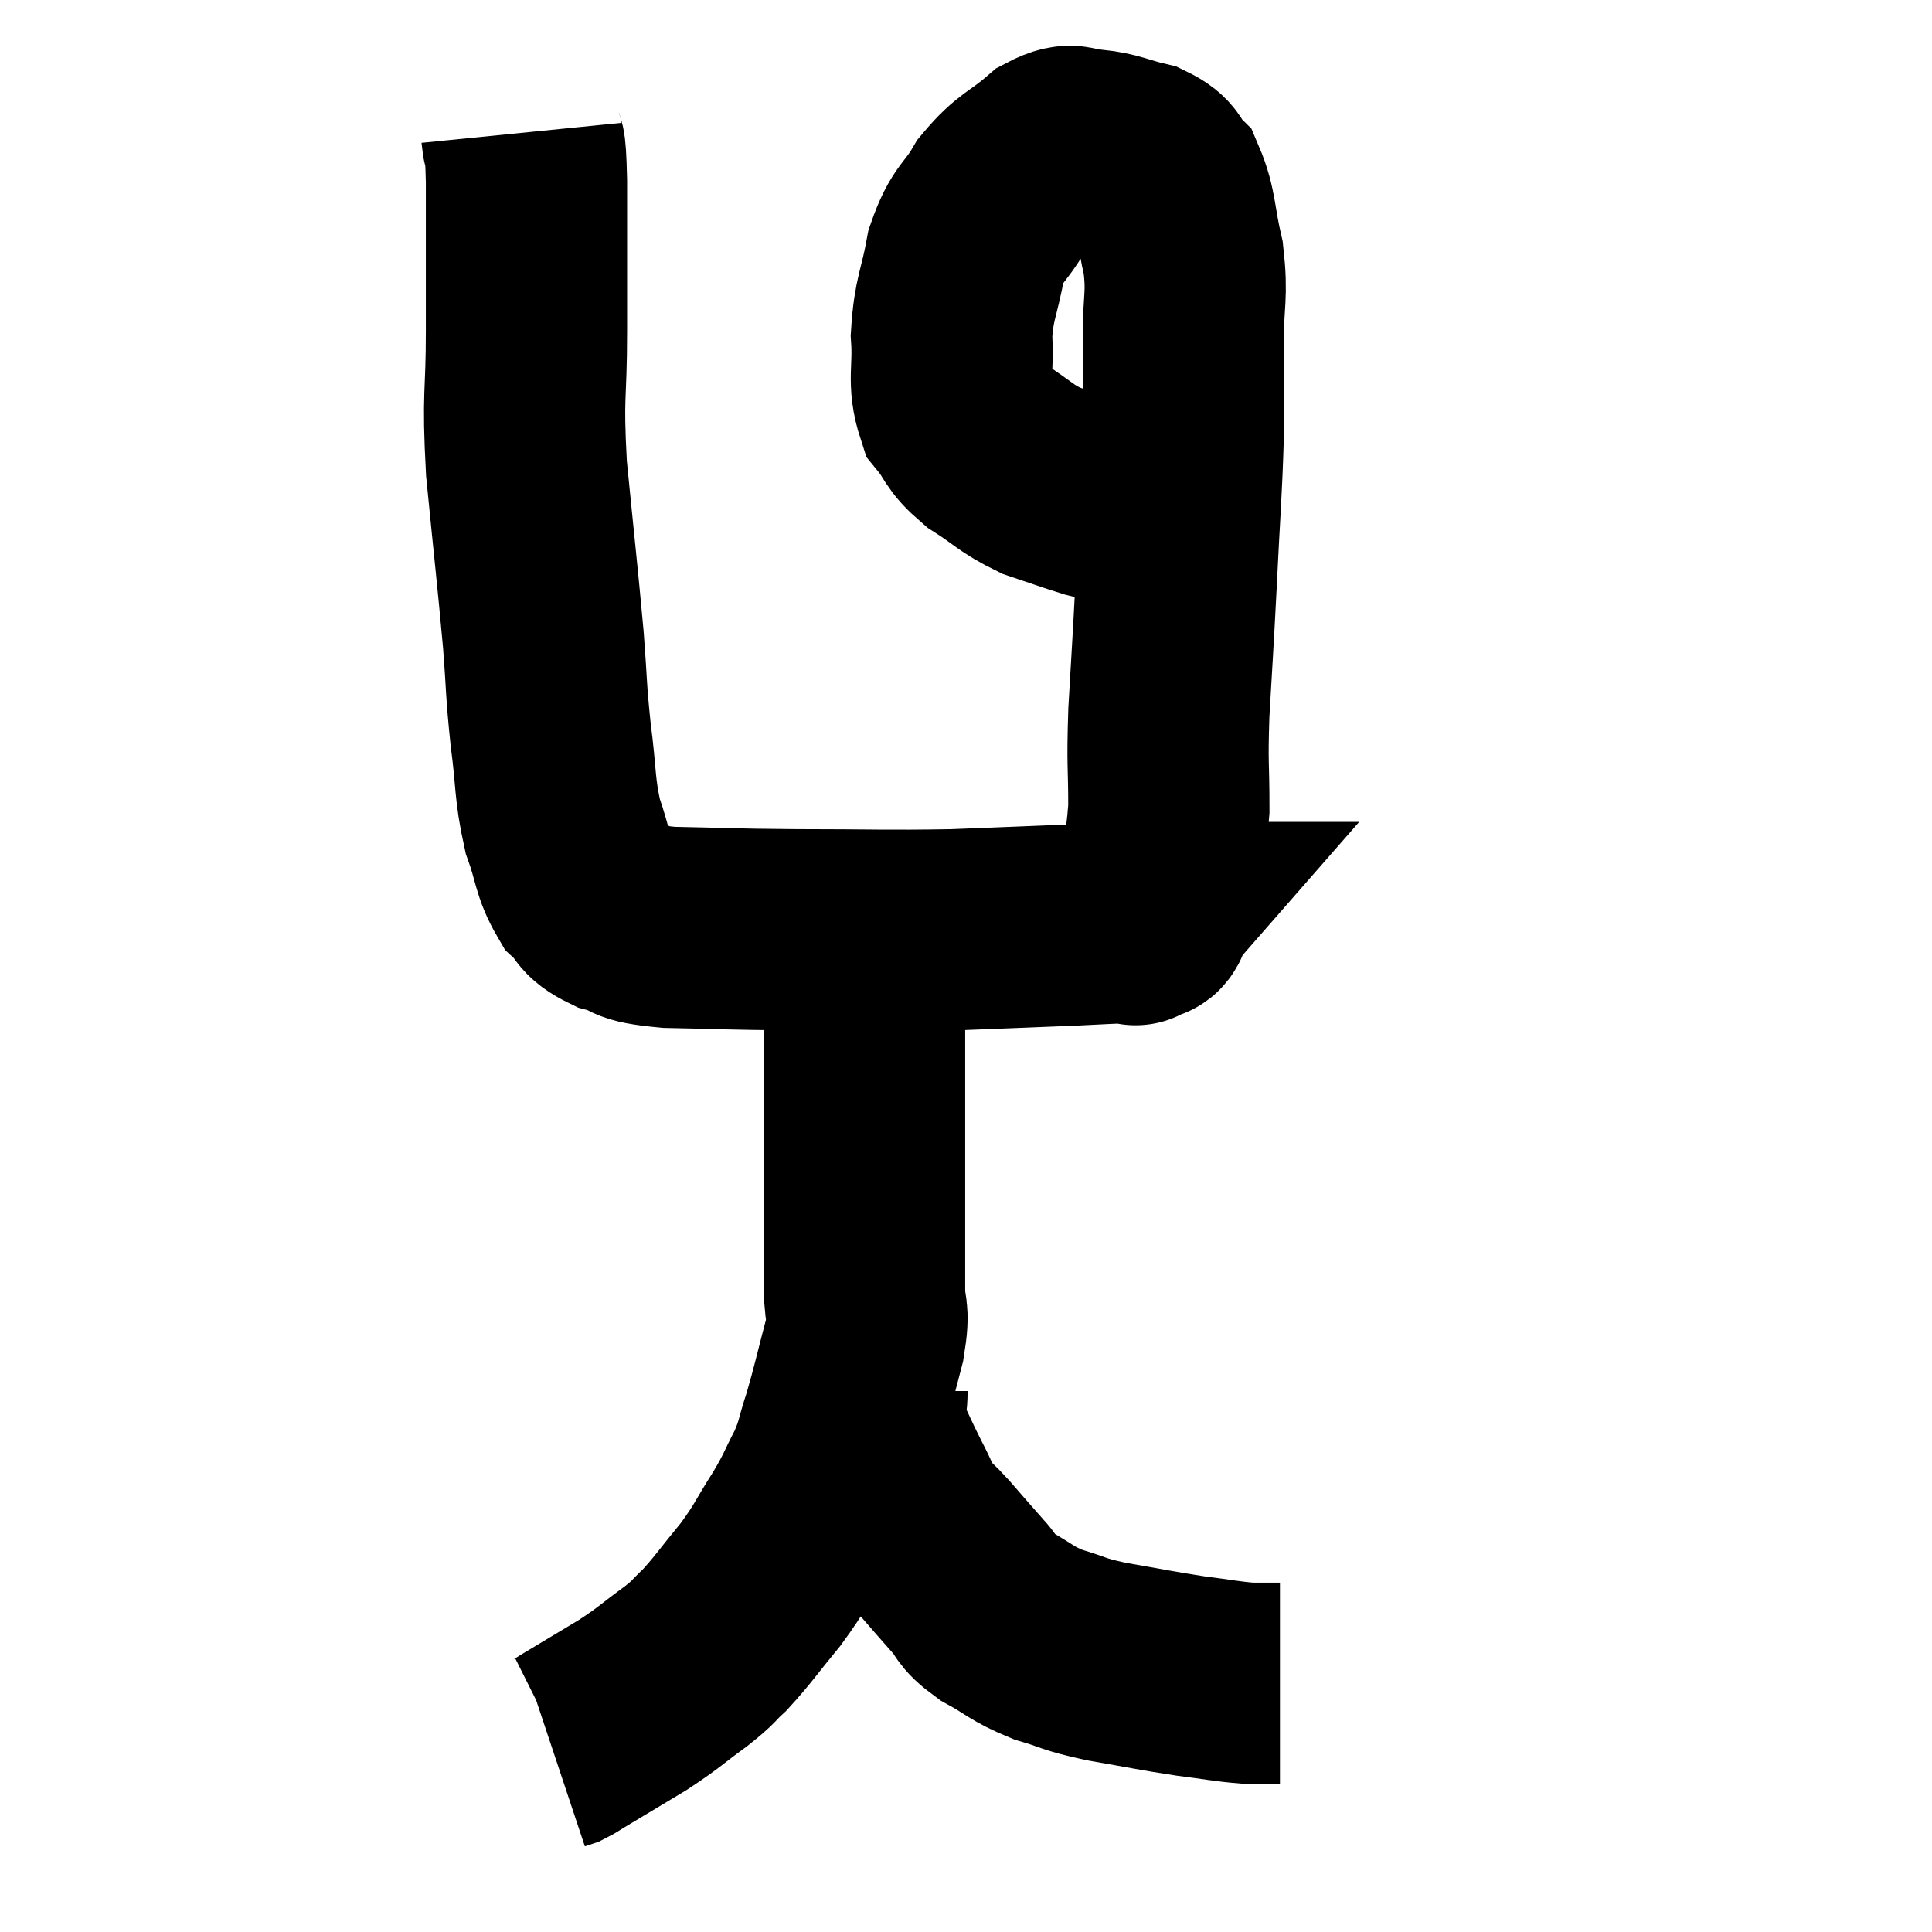 <svg width="48" height="48" viewBox="0 0 48 48" xmlns="http://www.w3.org/2000/svg"><path d="M 12.96 3.3 C 13.02 3.9, 13.05 3.27, 13.08 4.5 C 13.08 6.36, 13.08 6.435, 13.08 8.22 C 13.08 9.93, 12.975 9.72, 13.08 11.64 C 13.29 13.77, 13.35 14.25, 13.5 15.9 C 13.59 17.07, 13.56 17.085, 13.68 18.24 C 13.83 19.38, 13.77 19.575, 13.98 20.52 C 14.25 21.27, 14.205 21.48, 14.52 22.02 C 14.88 22.35, 14.715 22.425, 15.24 22.68 C 15.93 22.86, 15.495 22.935, 16.62 23.04 C 18.18 23.07, 17.97 23.085, 19.74 23.1 C 21.72 23.1, 21.96 23.13, 23.7 23.1 C 25.2 23.04, 25.635 23.025, 26.7 22.98 C 27.33 22.95, 27.57 22.935, 27.96 22.92 C 28.11 22.92, 28.185 22.92, 28.26 22.92 C 28.26 22.92, 28.155 23.04, 28.26 22.92 C 28.47 22.68, 28.485 23.145, 28.68 22.44 C 28.86 21.27, 28.95 21.285, 29.04 20.1 C 29.04 18.9, 28.995 19.095, 29.04 17.7 C 29.13 16.11, 29.13 16.26, 29.22 14.52 C 29.31 12.63, 29.355 12.27, 29.4 10.74 C 29.4 9.57, 29.4 9.48, 29.4 8.4 C 29.4 7.41, 29.505 7.365, 29.4 6.42 C 29.19 5.52, 29.235 5.22, 28.98 4.62 C 28.68 4.32, 28.845 4.245, 28.38 4.02 C 27.75 3.87, 27.675 3.78, 27.12 3.72 C 26.64 3.75, 26.73 3.48, 26.16 3.78 C 25.5 4.35, 25.38 4.275, 24.84 4.92 C 24.42 5.64, 24.3 5.505, 24 6.36 C 23.82 7.35, 23.7 7.395, 23.64 8.34 C 23.7 9.24, 23.535 9.45, 23.76 10.14 C 24.15 10.62, 24.015 10.65, 24.54 11.1 C 25.2 11.52, 25.215 11.625, 25.86 11.94 C 26.49 12.15, 26.685 12.225, 27.12 12.36 C 27.36 12.42, 27.405 12.435, 27.6 12.48 C 27.75 12.51, 27.705 12.525, 27.9 12.54 C 28.14 12.54, 28.185 12.54, 28.38 12.54 C 28.53 12.54, 28.605 12.54, 28.68 12.54 C 28.68 12.54, 28.605 12.54, 28.68 12.54 C 28.83 12.54, 28.86 12.54, 28.98 12.54 C 29.07 12.54, 29.115 12.54, 29.16 12.54 C 29.16 12.54, 29.13 12.54, 29.16 12.54 C 29.22 12.54, 29.25 12.54, 29.28 12.54 L 29.28 12.54" fill="none" stroke="black" stroke-width="5"></path><path d="M 21.48 23.1 C 21.48 24, 21.48 23.955, 21.48 24.9 C 21.48 25.89, 21.48 25.98, 21.48 26.88 C 21.48 27.69, 21.48 27.615, 21.48 28.5 C 21.48 29.46, 21.48 29.535, 21.48 30.42 C 21.48 31.23, 21.48 31.32, 21.48 32.04 C 21.48 32.67, 21.615 32.475, 21.48 33.3 C 21.21 34.32, 21.18 34.515, 20.94 35.34 C 20.73 35.97, 20.79 35.97, 20.52 36.6 C 20.19 37.23, 20.265 37.17, 19.86 37.86 C 19.38 38.61, 19.425 38.64, 18.9 39.36 C 18.33 40.05, 18.225 40.23, 17.76 40.74 C 17.4 41.07, 17.55 40.995, 17.04 41.4 C 16.38 41.88, 16.425 41.895, 15.72 42.36 C 14.97 42.81, 14.67 42.99, 14.22 43.26 C 14.07 43.35, 14.04 43.38, 13.92 43.44 C 13.83 43.47, 13.785 43.485, 13.74 43.5 L 13.74 43.5" fill="none" stroke="black" stroke-width="5"></path><path d="M 21.54 34.56 C 21.54 35.1, 21.39 35.055, 21.54 35.64 C 21.84 36.27, 21.855 36.33, 22.14 36.9 C 22.41 37.41, 22.41 37.53, 22.68 37.92 C 22.95 38.19, 22.875 38.085, 23.22 38.46 C 23.64 38.94, 23.685 39, 24.06 39.42 C 24.39 39.78, 24.225 39.78, 24.72 40.14 C 25.38 40.5, 25.35 40.575, 26.04 40.86 C 26.76 41.07, 26.595 41.085, 27.48 41.28 C 28.53 41.46, 28.695 41.505, 29.58 41.64 C 30.3 41.73, 30.465 41.775, 31.02 41.82 C 31.41 41.82, 31.605 41.82, 31.8 41.82 C 31.8 41.82, 31.8 41.82, 31.8 41.82 L 31.8 41.82" fill="none" stroke="black" stroke-width="5"></path></svg>